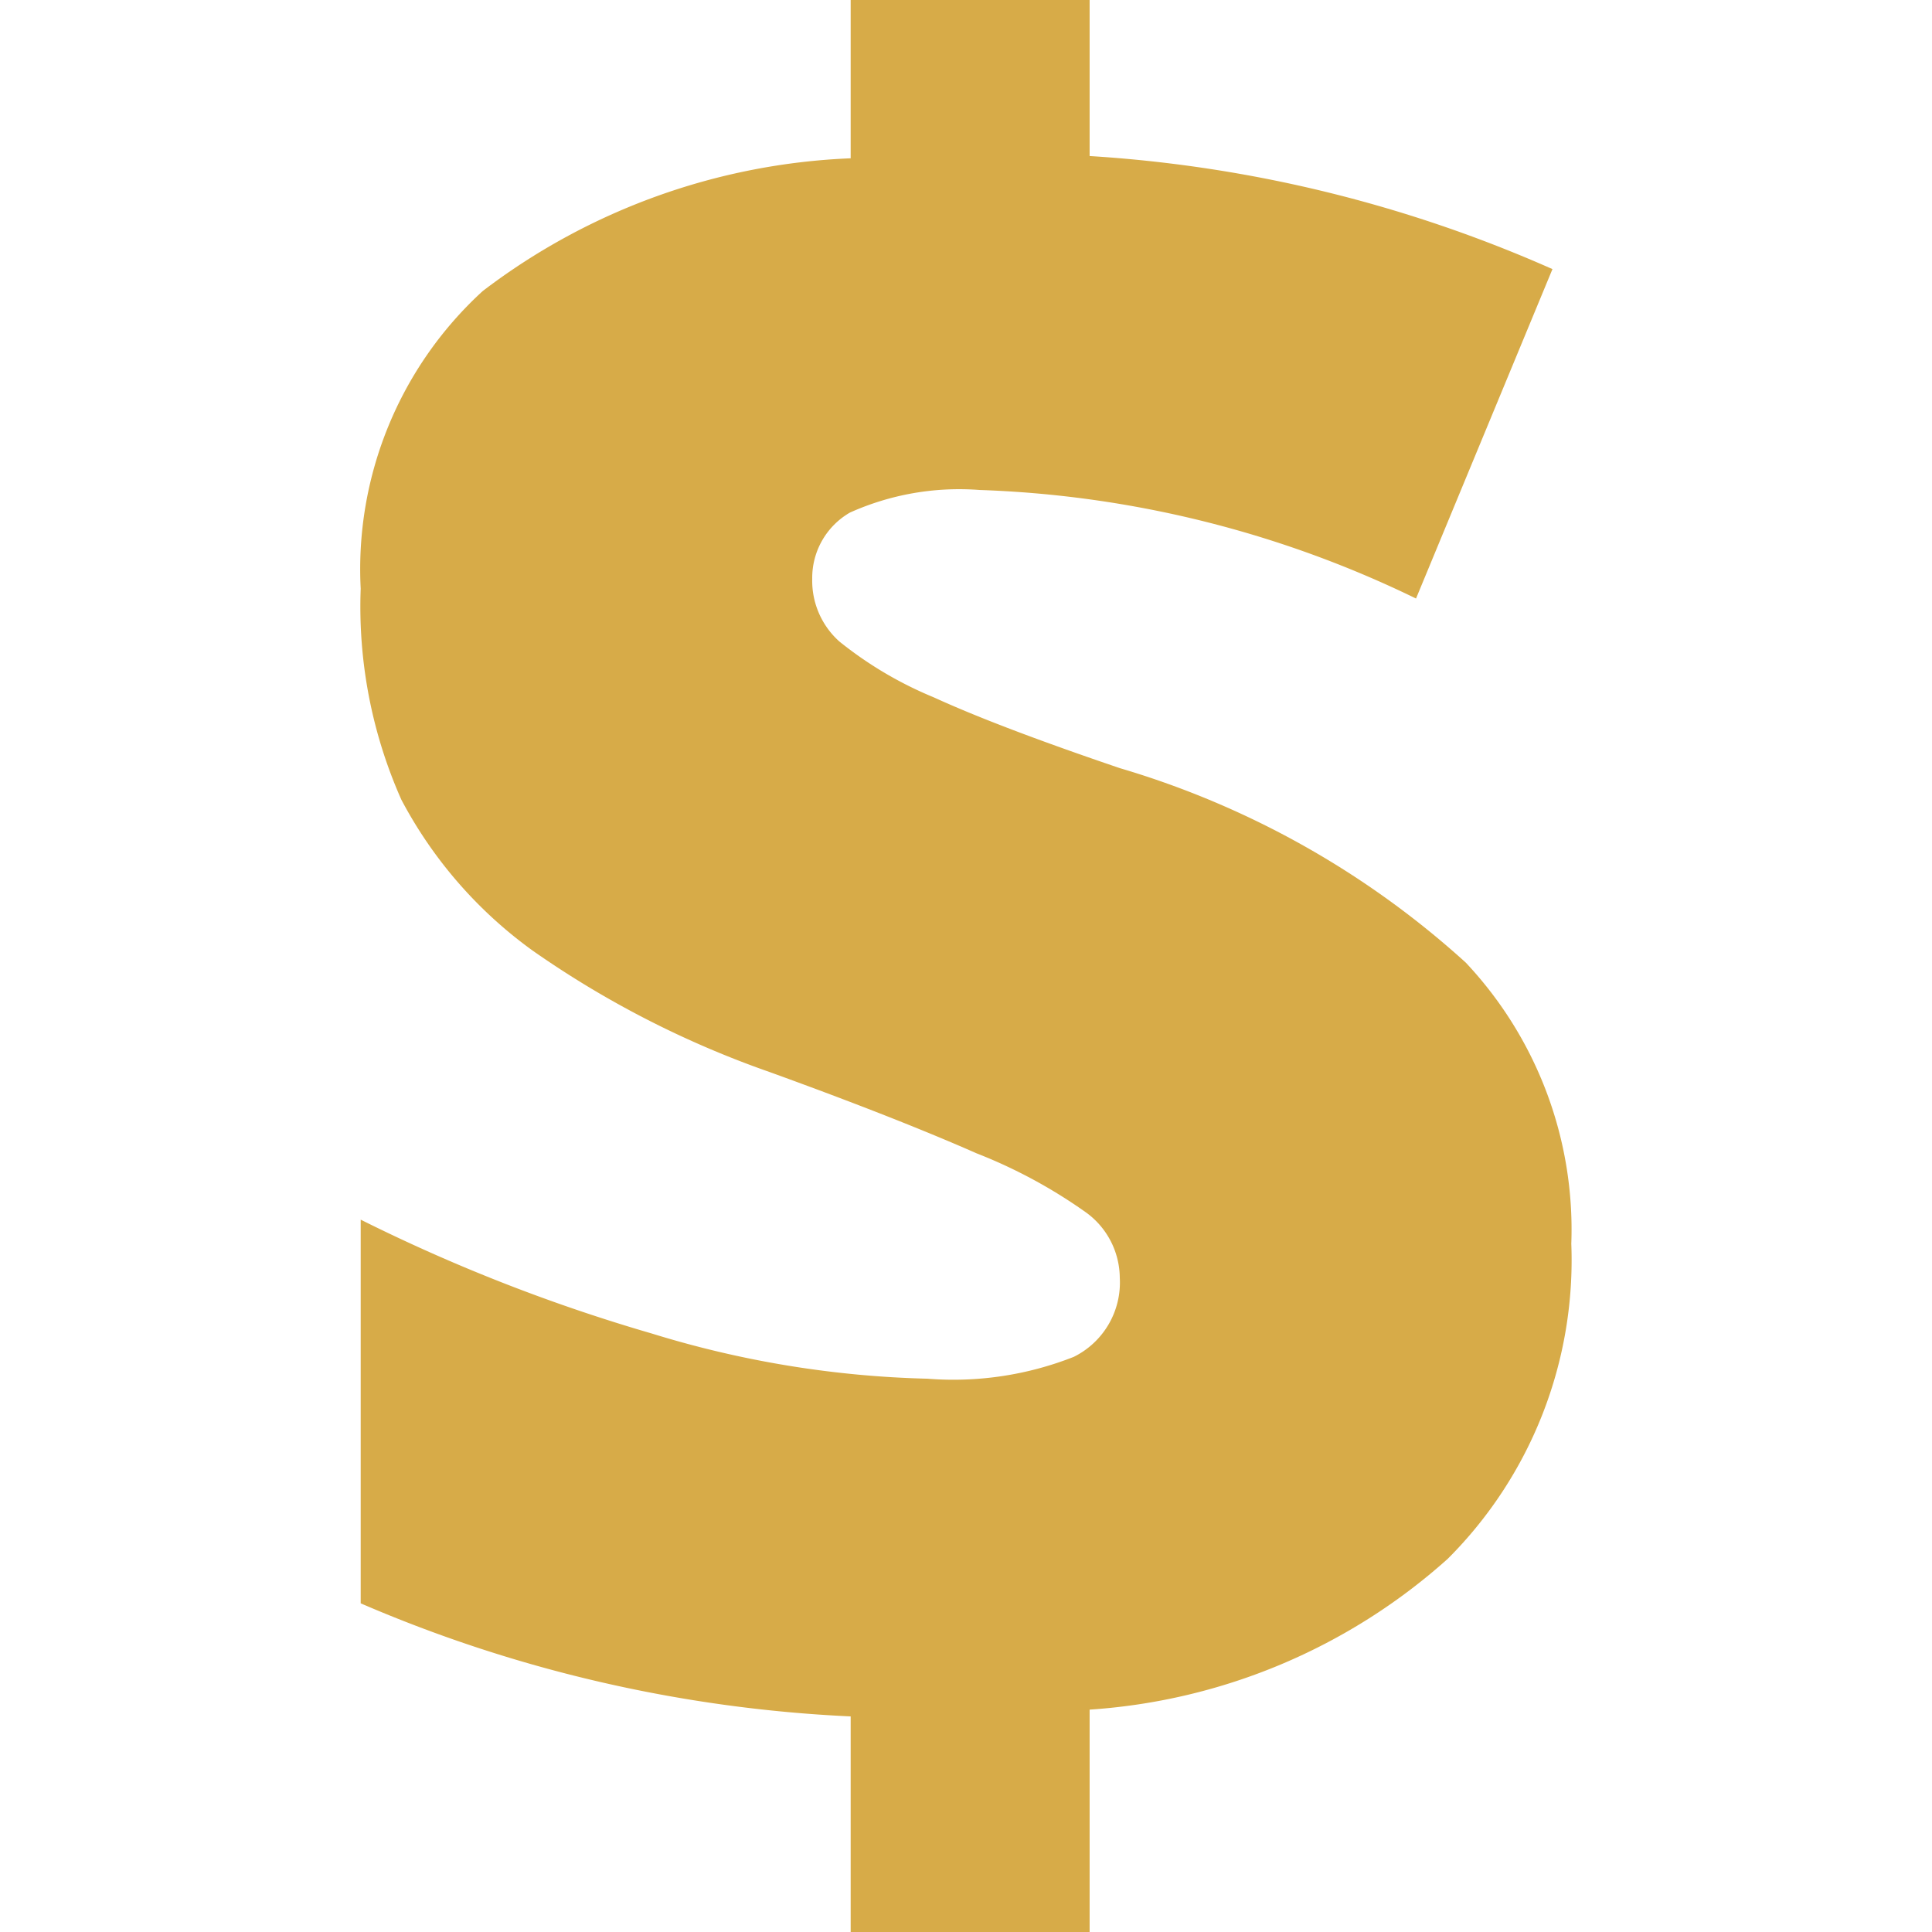 <svg xmlns="http://www.w3.org/2000/svg"
width="24px" height="24px"
  viewBox="0 0 16.06 25.63"><defs><style>.cls-1{fill:#d7ab48;}</style></defs><title>Cost</title><g id="Layer_2" data-name="Layer 2"><g id="Layer_1-2" data-name="Layer 1"><path class="cls-1" d="M6.5,22.77A18.57,18.57,0,0,1,0,21.27V16.18a23,23,0,0,0,3.86,1.51,13.47,13.47,0,0,0,3.66.6A4.35,4.35,0,0,0,9.46,18a1.1,1.1,0,0,0,.61-1.05,1.08,1.08,0,0,0-.44-.86,6.75,6.75,0,0,0-1.46-.79c-.68-.3-1.59-.66-2.75-1.08a12.89,12.89,0,0,1-3.14-1.61,5.82,5.82,0,0,1-1.74-2A6.3,6.3,0,0,1,0,7.81,5,5,0,0,1,1.62,3.86,8.62,8.62,0,0,1,6.5,2.1V0H9.67V2.07a17.87,17.87,0,0,1,6.14,1.5L14,7.94A14.32,14.32,0,0,0,8.21,6.5a3.54,3.54,0,0,0-1.72.3,1,1,0,0,0-.5.88,1.08,1.08,0,0,0,.36.83,5.08,5.08,0,0,0,1.25.74c.59.27,1.41.58,2.47.94a11.79,11.79,0,0,1,4.59,2.58,5.17,5.17,0,0,1,1.4,3.73,5.6,5.6,0,0,1-1.64,4.18,7.9,7.9,0,0,1-4.75,2v2.95H6.5Z"/></g></g></svg>
